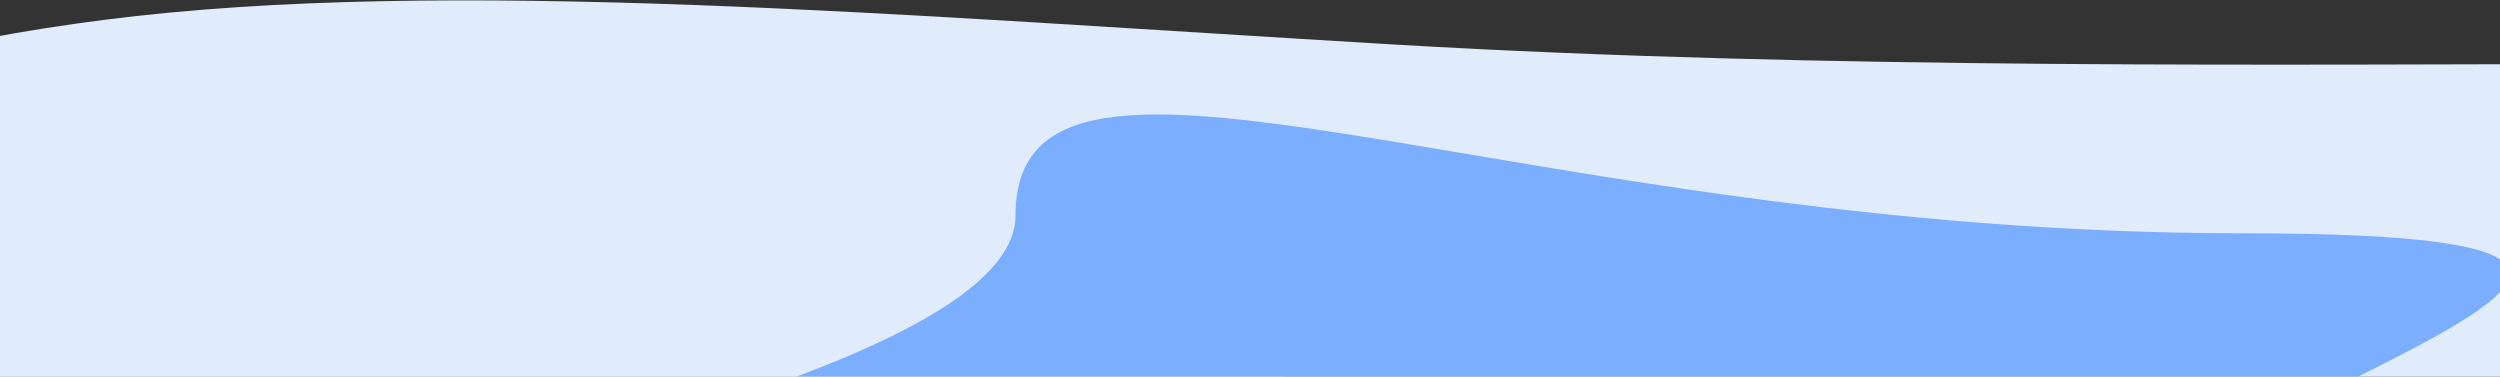<svg width='1440' height='217' xmlns='http://www.w3.org/2000/svg' xmlns:xlink='http://www.w3.org/1999/xlink'>
  <rect width="100%" height="100%" fill="#333333" stroke="none"/>
  <defs>
    <path d='M261.7 286.682c421.477 0 1488.977 176.078 1488.977 39.234s478.754-248.043 57.278-248.043c-198.746 0-468.566 3.555-719.957-11.23C806.271 50.076 541.9 27.227 344.977 52.438-27.665 100.145-159.776 286.683 261.7 286.683z' id='a' />
  </defs>
  <g transform='translate(-285 -41)' fill='none' fill-rule='evenodd'>
    <mask id='b' fill='#fff'>
      <use xlink:href='#a' />
    </mask>
    <use fill='#e0ecfc' xlink:href='#a' />
    <path d='M240.727 326.395c421.476 0 972.744 179.787 972.744 42.943s129.286-175.748-292.19-175.748-256.314-226.494-256.314-89.65c0 136.843-845.717 222.455-424.24 222.455z' fill='#e0ecfc' mask='url(#b)' transform='matrix(-1 0 0 1 1355.162 0)' />
    <path d='M445.7 387.682c421.477 0 972.745 179.787 972.745 42.943s579.941-255.246 158.465-255.246-706.969-146.996-706.969-10.152c0 136.843-845.717 222.455-424.24 222.455z' fill='#7caeff' mask='url(#b)' />
  </g>
</svg>
